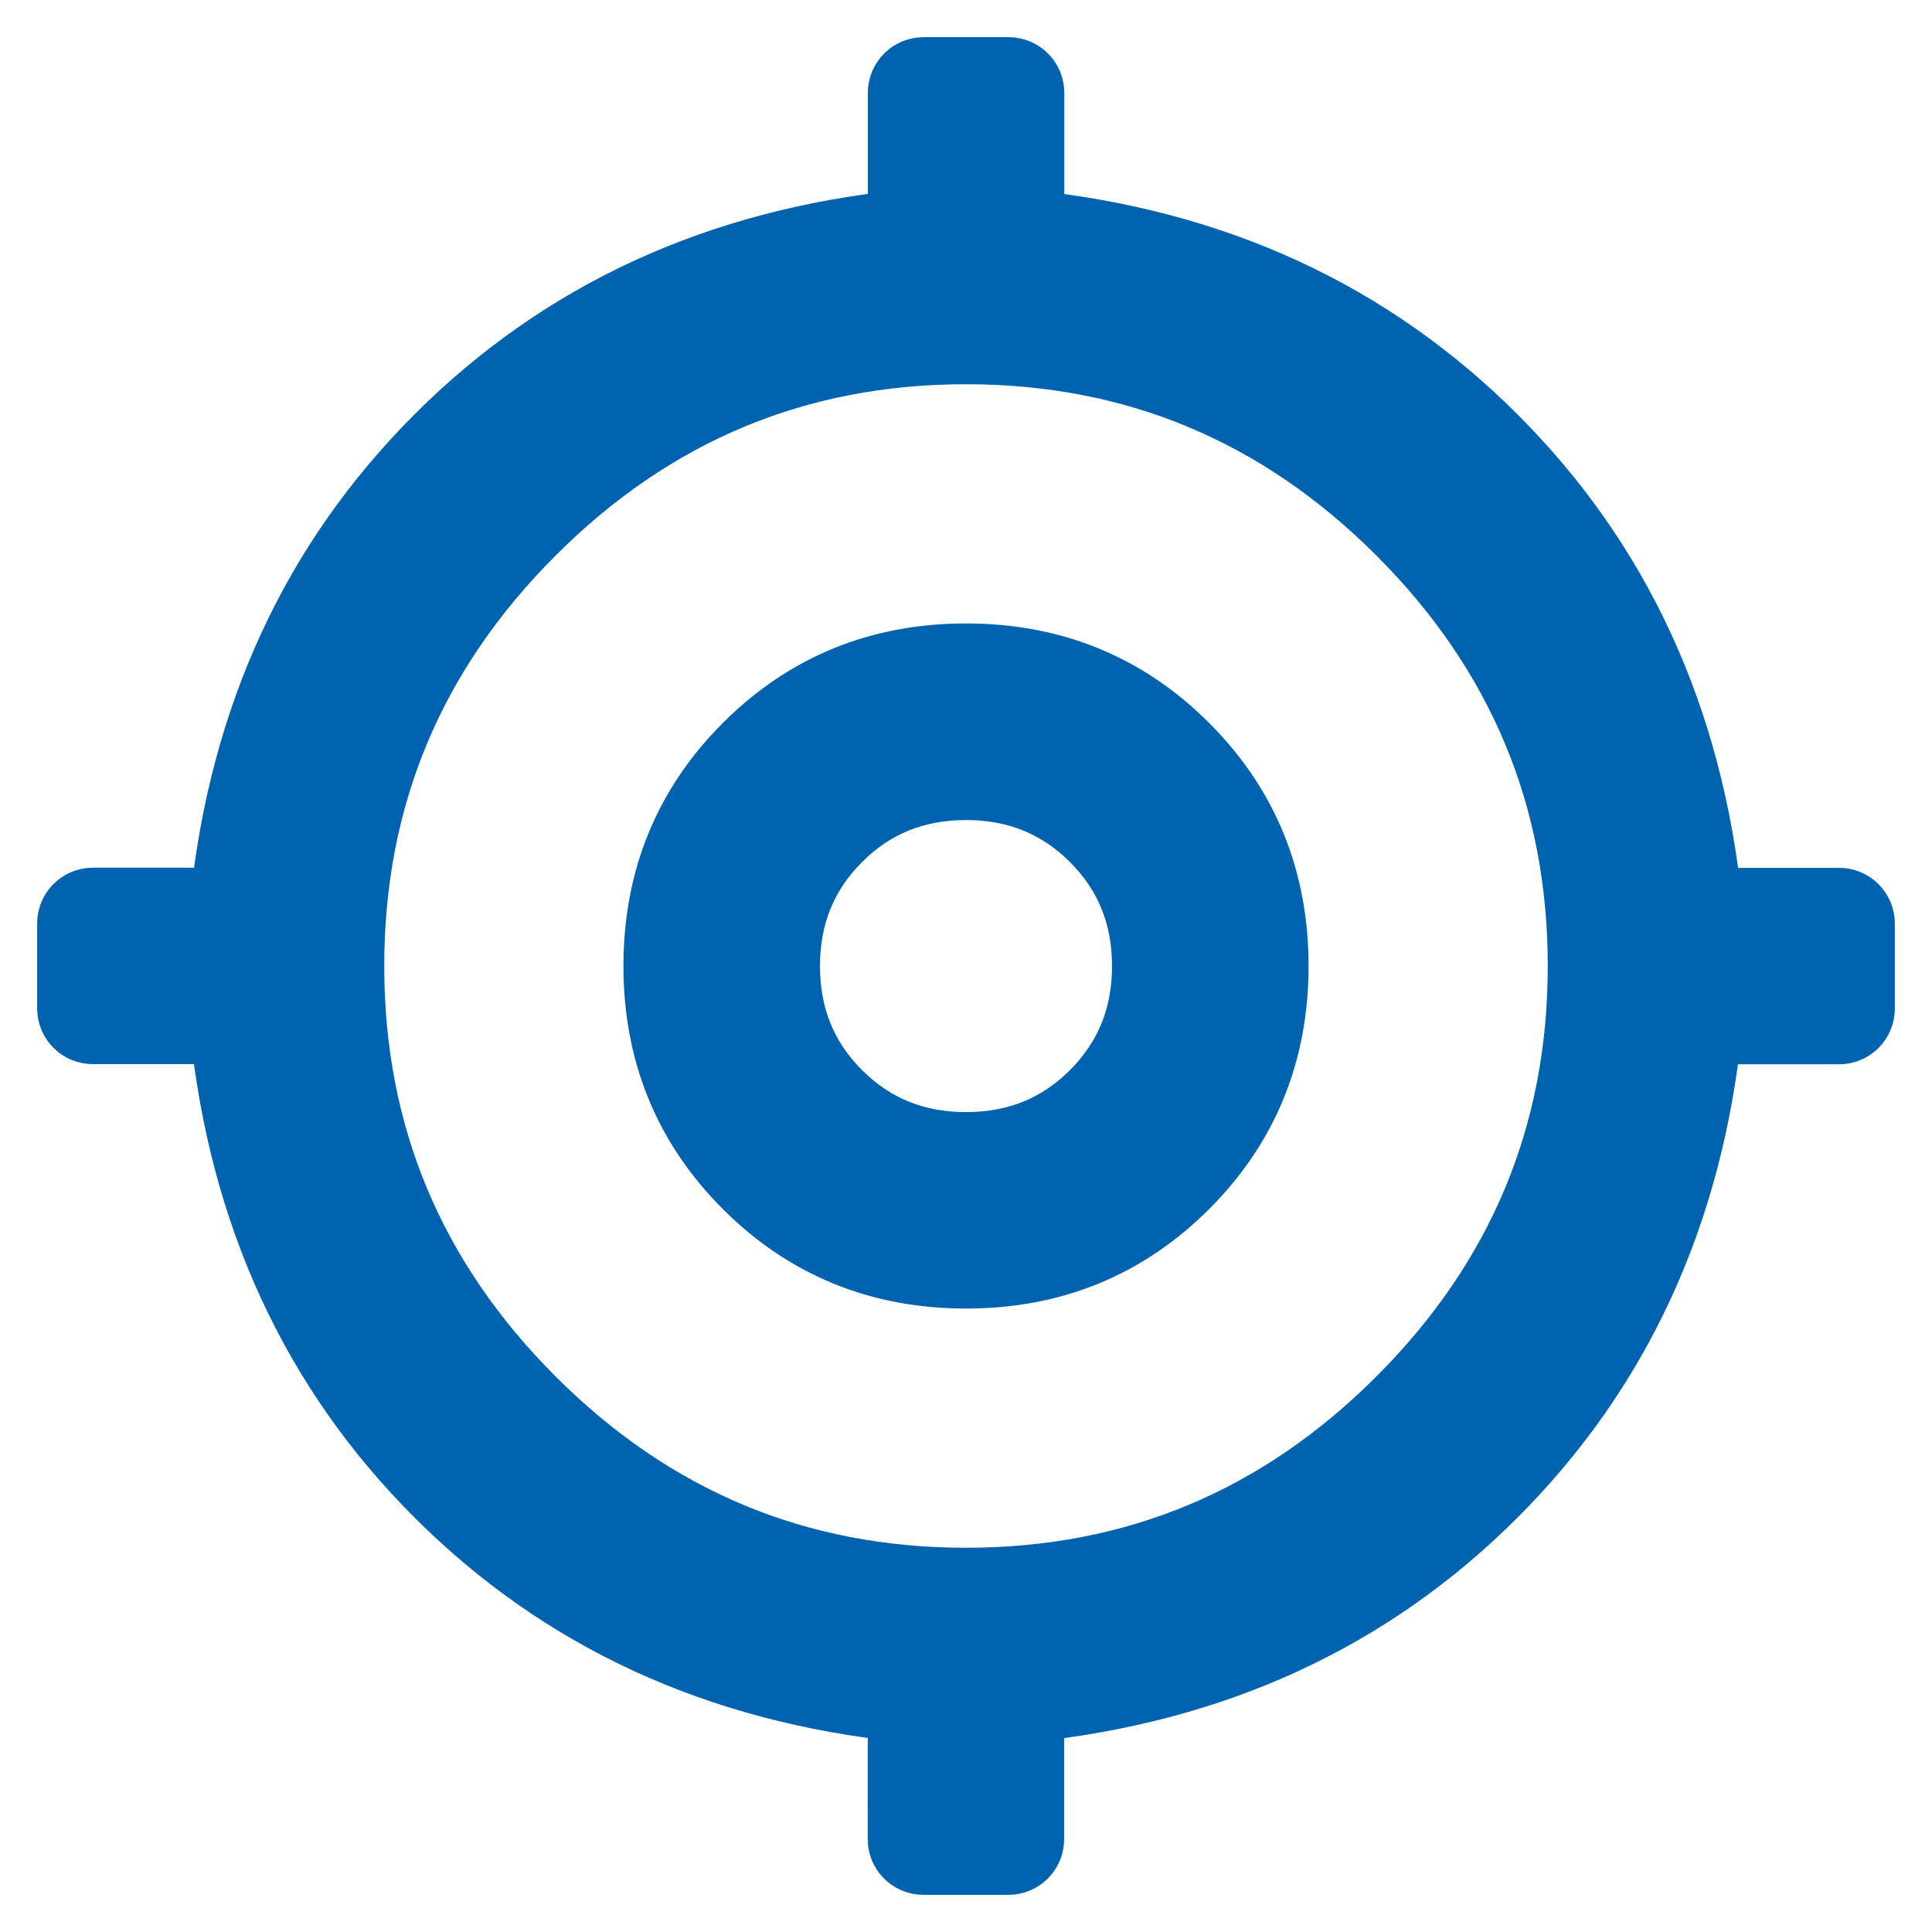 <svg width="26" height="26" viewBox="0 0 26 26" xmlns="http://www.w3.org/2000/svg">
  <defs>
    <clipPath id="a">
      <path d="M1500 0v1024H0V0h1500Z"/>
    </clipPath>
    <clipPath id="b">
      <path d="M12.572 0c.138 0 .25.112.25.25v1.805c2.502.256 4.584 1.215 6.247 2.877 1.662 1.662 2.621 3.744 2.877 6.247H23.75c.138 0 .25.112.25.25v1.144c0 .138-.112.25-.25.25h-1.805c-.256 2.502-1.215 4.584-2.877 6.247-1.662 1.662-3.744 2.621-6.247 2.877V23.75c0 .138-.112.25-.25.25h-1.144c-.138 0-.25-.112-.25-.25v-1.805c-2.502-.256-4.584-1.215-6.247-2.877-1.662-1.662-2.621-3.744-2.877-6.247H.25c-.138 0-.25-.112-.25-.25v-1.144c0-.138.112-.25.25-.25h1.805c.256-2.502 1.215-4.584 2.877-6.247 1.662-1.662 3.744-2.621 6.247-2.877V.25c0-.138.112-.25.25-.25h1.144ZM12 3.671c-2.283 0-4.242.817-5.877 2.452C4.489 7.758 3.671 9.717 3.671 12c0 2.283.817 4.242 2.452 5.877C7.758 19.511 9.717 20.329 12 20.329c2.283 0 4.242-.817 5.877-2.452C19.511 16.242 20.329 14.283 20.329 12c0-2.283-.817-4.242-2.452-5.877C16.242 4.489 14.283 3.671 12 3.671Zm0 4.219c1.151 0 2.123.397 2.918 1.192C15.712 9.877 16.11 10.849 16.11 12s-.397 2.123-1.192 2.918C14.123 15.712 13.151 16.11 12 16.11c-1.151 0-2.123-.397-2.918-1.192C8.288 14.123 7.89 13.151 7.89 12c0-1.151.397-2.123 1.192-2.918C9.877 8.288 10.849 7.89 12 7.89Zm0 1.644c-.694 0-1.279.237-1.753.712-.475.475-.712 1.059-.712 1.753s.237 1.279.712 1.753c.475.475 1.059.712 1.753.712s1.279-.237 1.753-.712c.475-.475.712-1.059.712-1.753s-.237-1.279-.712-1.753C13.279 9.772 12.694 9.534 12 9.534Z"/>
    </clipPath>
  </defs>
  <g clip-path="url(#a)" transform="translate(-1419 -831)">
    <g clip-path="url(#b)" transform="translate(1420 832)">
      <path fill="#0063AF" d="M0 0h24v24H0V0z"/>
    </g>
    <path d="M1431.178 855.75v-1.805c-2.502-.256-4.584-1.215-6.247-2.877-1.662-1.662-2.621-3.744-2.877-6.247H1420.25c-.138 0-.25-.112-.25-.25v-1.144c0-.138.112-.25.25-.25h1.805c.256-2.502 1.215-4.584 2.877-6.247 1.662-1.662 3.744-2.621 6.247-2.877V832.25c0-.138.112-.25.25-.25h1.144c.138 0 .25.112.25.25v1.805c2.502.256 4.584 1.215 6.247 2.877 1.662 1.662 2.621 3.744 2.877 6.247H1443.75c.138 0 .25.112.25.25v1.144c0 .138-.112.25-.25.25h-1.805c-.256 2.502-1.215 4.584-2.877 6.247-1.662 1.662-3.744 2.621-6.247 2.877V855.75c0 .138-.112.25-.25.25h-1.144c-.138 0-.25-.112-.25-.25ZM1432 852.329c2.283 0 4.242-.817 5.877-2.452 1.635-1.635 2.452-3.594 2.452-5.877 0-2.283-.817-4.242-2.452-5.877-1.635-1.635-3.594-2.452-5.877-2.452-2.283 0-4.242.817-5.877 2.452-1.635 1.635-2.452 3.594-2.452 5.877 0 2.283.817 4.242 2.452 5.877 1.635 1.635 3.594 2.452 5.877 2.452Zm0-4.219c-1.151 0-2.123-.397-2.918-1.192-.795-.795-1.192-1.767-1.192-2.918 0-1.151.397-2.123 1.192-2.918.795-.795 1.767-1.192 2.918-1.192s2.123.397 2.918 1.192c.795.795 1.192 1.767 1.192 2.918s-.397 2.123-1.192 2.918c-.795.795-1.767 1.192-2.918 1.192Zm0-1.644c.694 0 1.279-.237 1.753-.712.475-.475.712-1.059.712-1.753s-.237-1.279-.712-1.753c-.475-.475-1.059-.712-1.753-.712s-1.279.237-1.753.712c-.475.475-.712 1.059-.712 1.753s.237 1.279.712 1.753c.475.475 1.059.712 1.753.712Z" stroke="#0063AF" fill="none" stroke-miterlimit="10"/>
  </g>
</svg>
